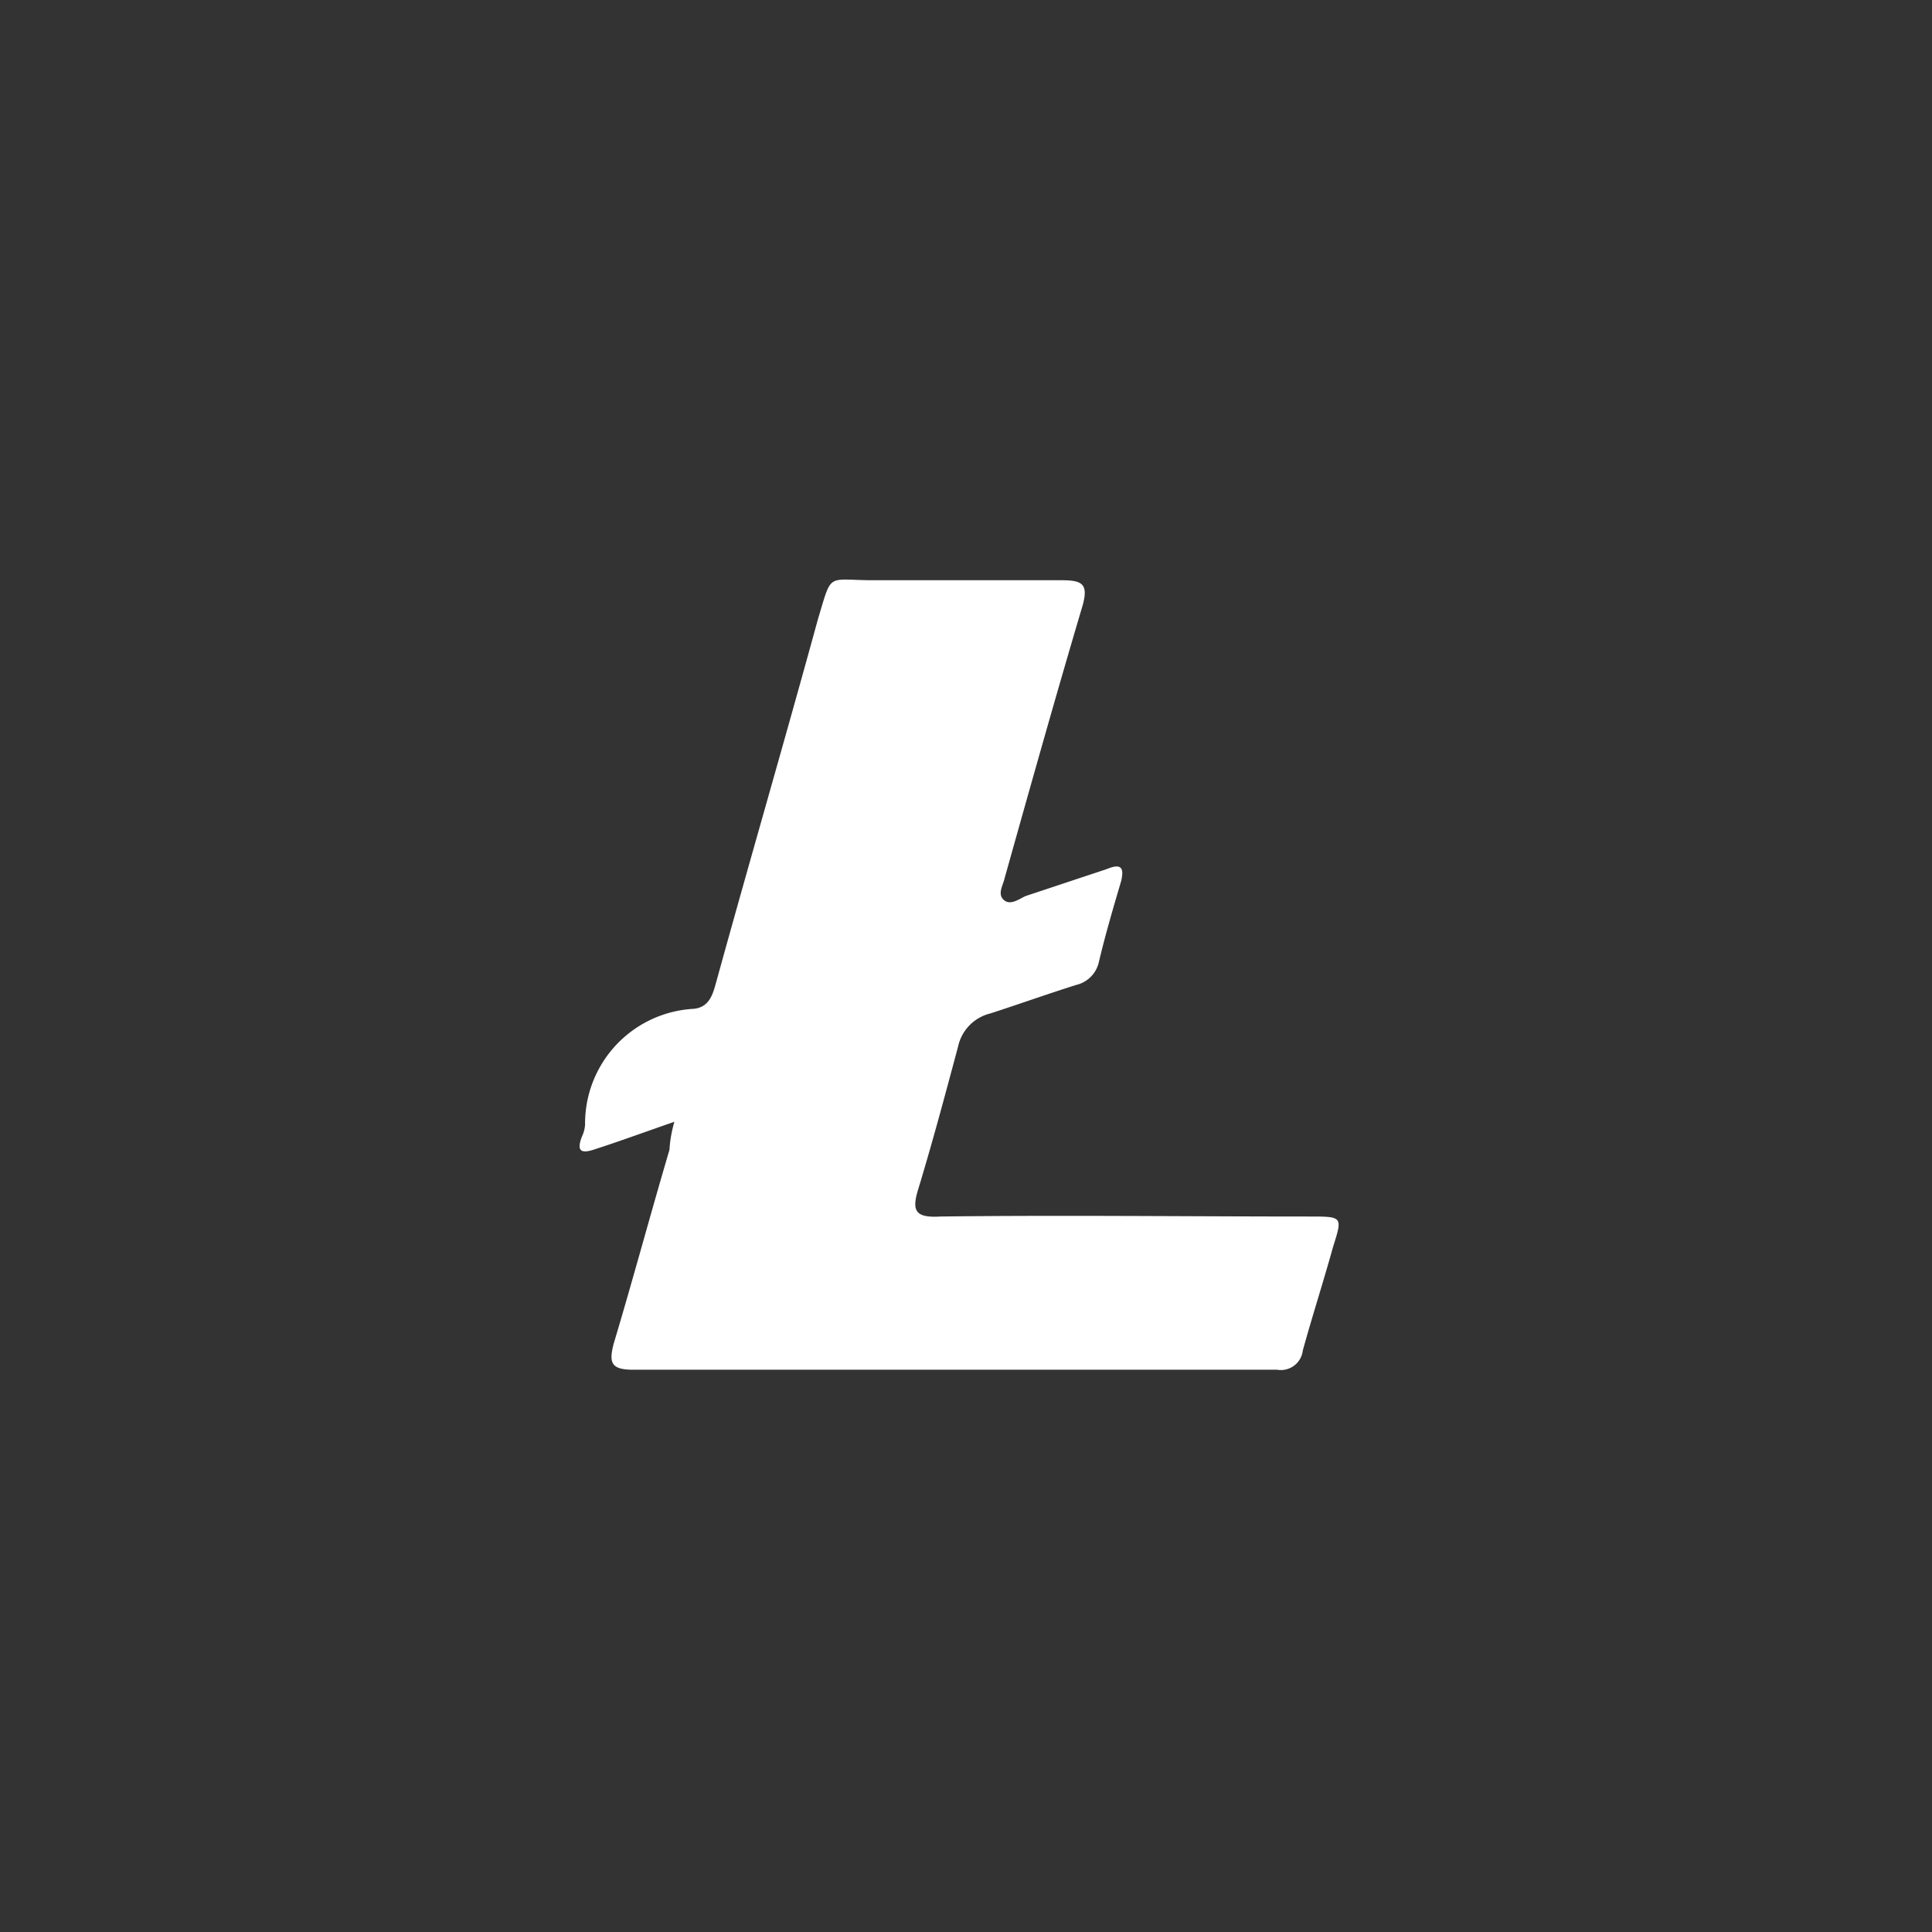 <svg xmlns="http://www.w3.org/2000/svg" viewBox="0 0 30 30">
  <rect x="0" y="0" width="30" height="30" fill="#333333" stroke="none"/>
  <defs>
    <style>
      .icon_LTC__a {
        fill: none;
      }

      .icon_LTC__b {
        fill: #fff;
      }
    </style>
  </defs>
  <rect class="icon_LTC__a" width="30" height="30" />
  <path class="icon_LTC__b" d="M1.472,8.419c-.471.163-.843.3-1.214.42-.2.07-.322.07-.223-.187a.524.524,0,0,0,.05-.187,1.784,1.784,0,0,1,1.685-1.8c.248-.023.3-.234.347-.4C2.637,4.378,3.182,2.51,3.7.618,3.926-.13,3.827.01,4.57.01H7.494c.322,0,.4.07.322.374C7.4,1.785,7,3.21,6.6,4.635c-.025.117-.124.257,0,.35.1.07.223-.023.322-.07l1.264-.42c.223-.093.273-.023.223.187-.124.42-.248.841-.347,1.261a.469.469,0,0,1-.347.35c-.446.14-.892.3-1.338.444a.675.675,0,0,0-.5.514c-.2.747-.4,1.495-.62,2.219-.1.327-.05.444.347.42,1.908-.023,3.817,0,5.725,0,.52,0,.52,0,.372.467-.149.537-.322,1.074-.471,1.612a.343.343,0,0,1-.4.3H.828c-.347,0-.372-.117-.3-.4.3-1,.57-2.009.867-3.013A1.968,1.968,0,0,1,1.472,8.419Z"
    transform="translate(9 9)" />
</svg>
